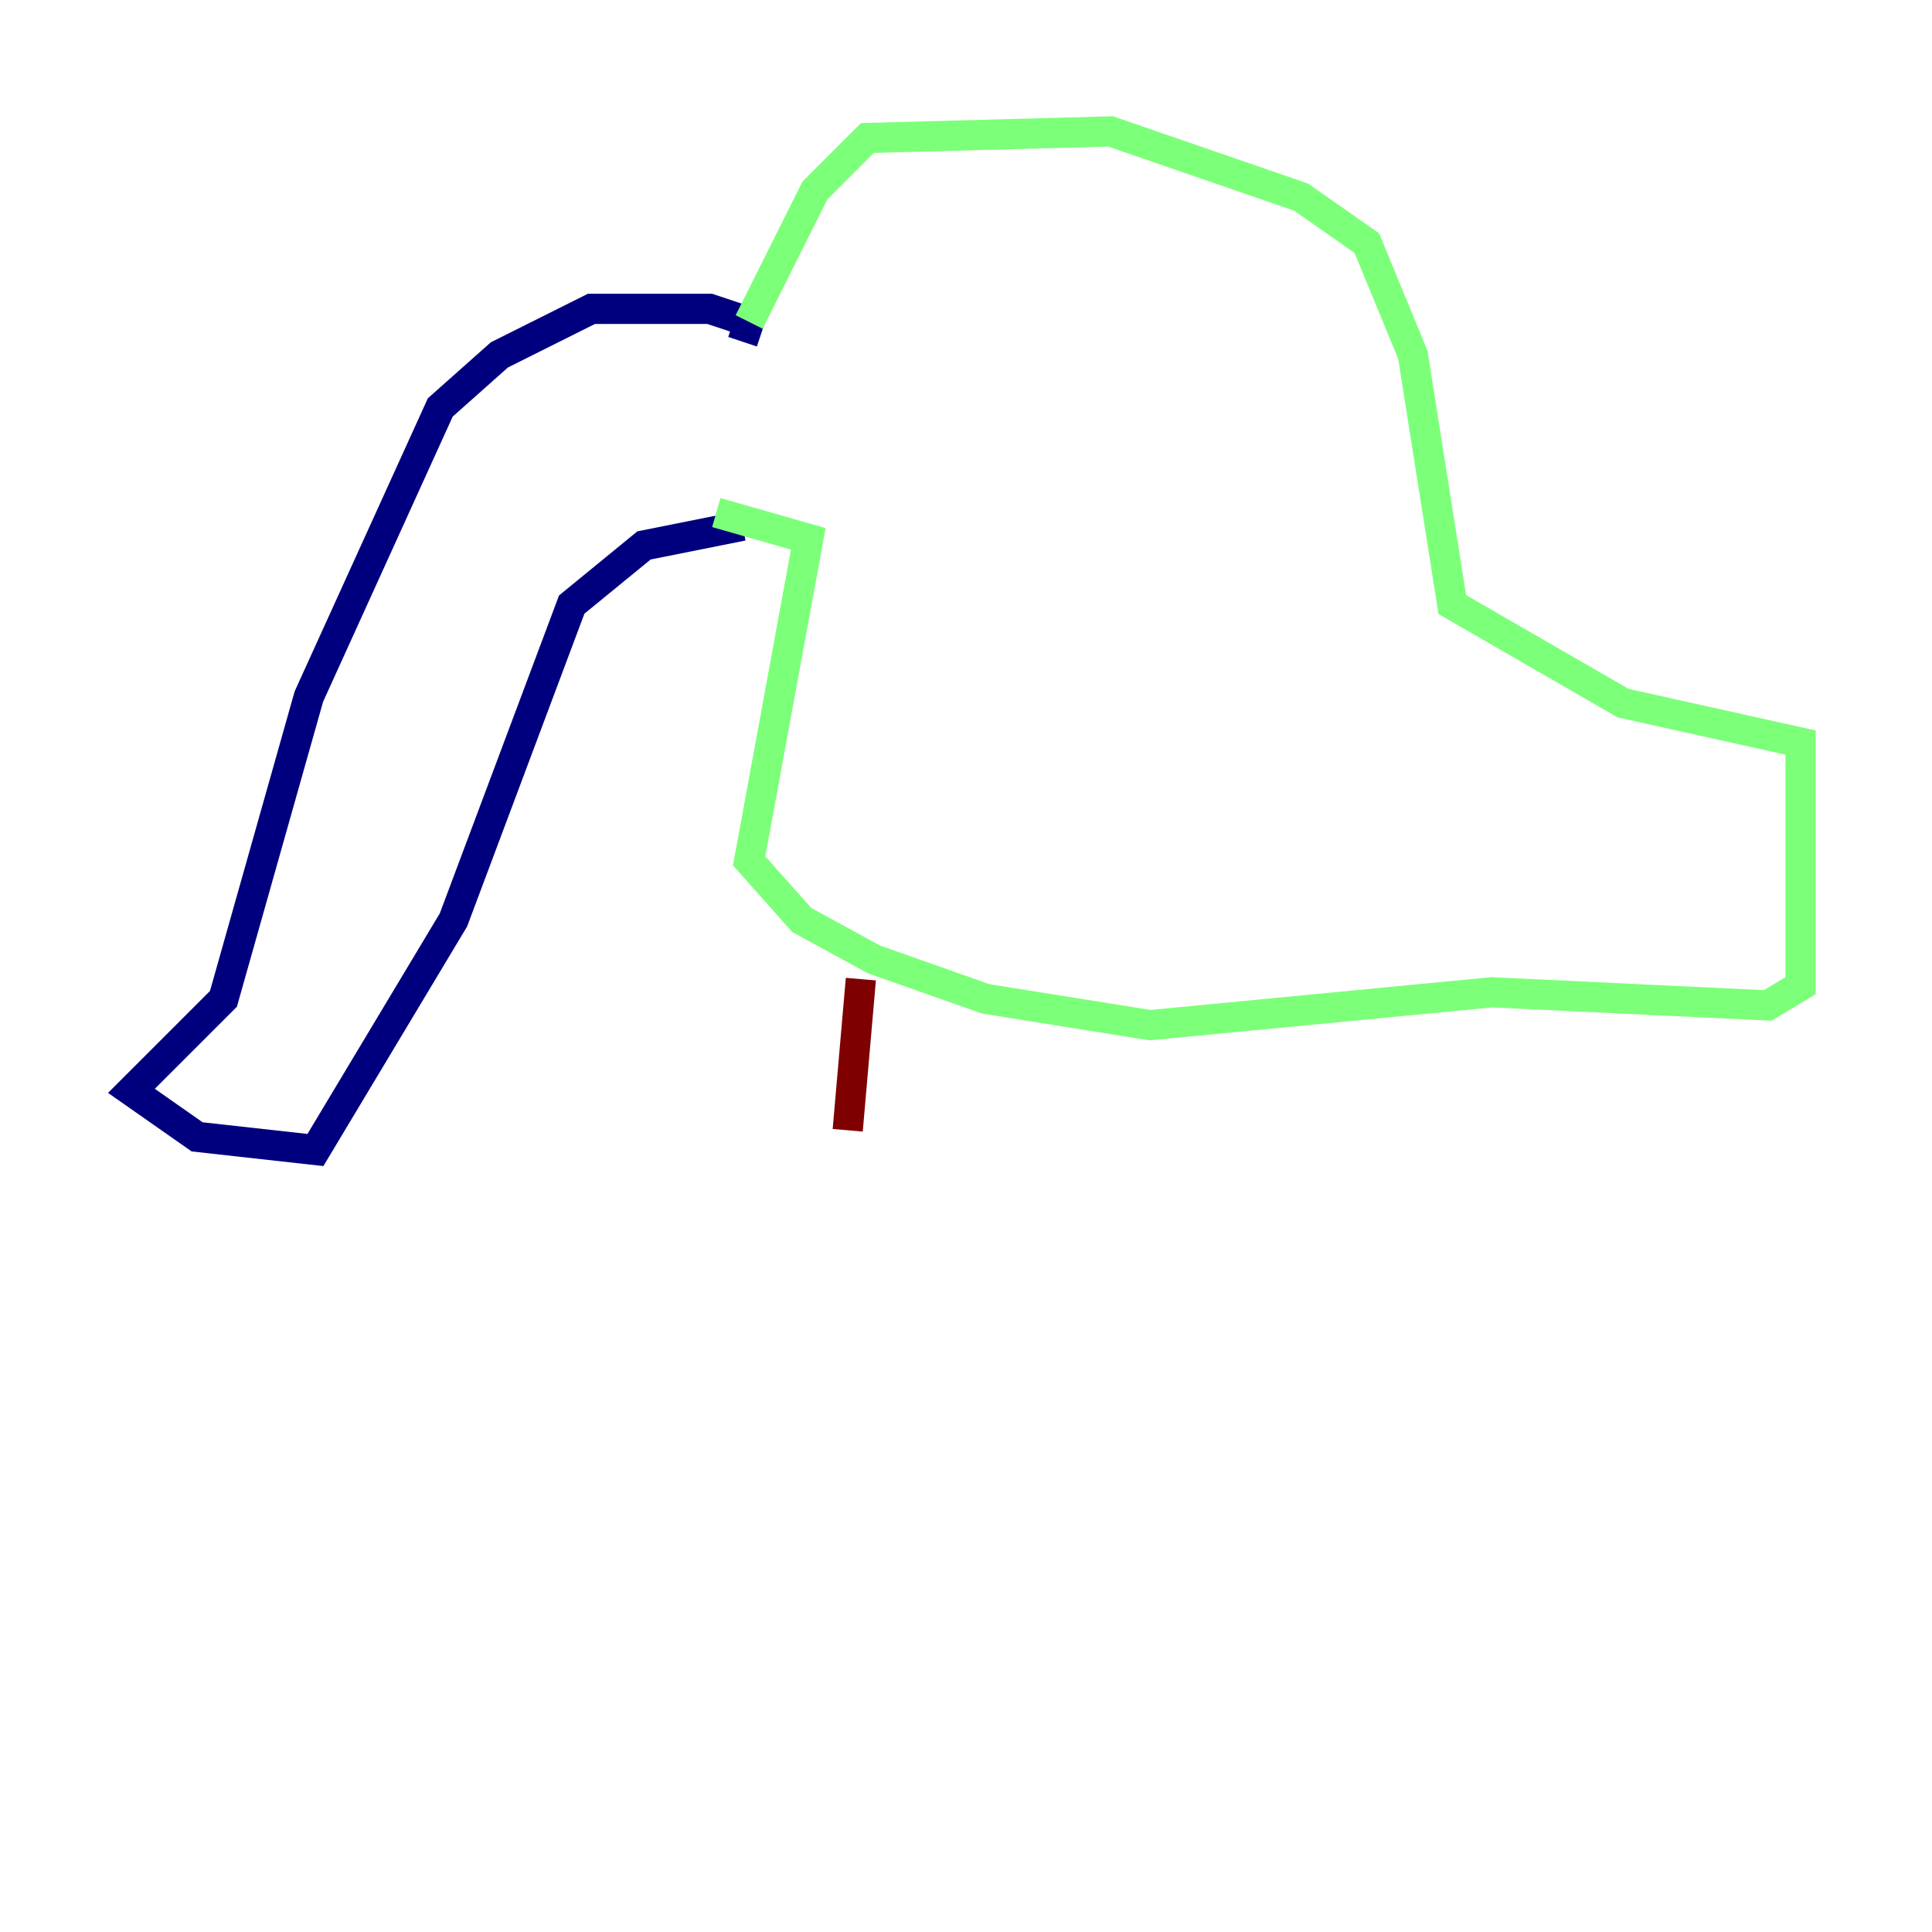 <?xml version="1.0" encoding="utf-8" ?>
<svg baseProfile="tiny" height="128" version="1.2" viewBox="0,0,128,128" width="128" xmlns="http://www.w3.org/2000/svg" xmlns:ev="http://www.w3.org/2001/xml-events" xmlns:xlink="http://www.w3.org/1999/xlink"><defs /><polyline fill="none" points="49.197,22.64 49.633,21.333 47.02,20.463 39.184,20.463 33.088,23.51 29.17,26.993 20.463,46.15 14.803,66.177 8.707,72.272 13.061,75.32 20.898,76.191 30.041,60.952 37.878,40.054 42.667,36.136 49.197,34.83" stroke="#00007f" stroke-width="2" /><polyline fill="none" points="49.633,21.333 53.986,12.626 57.469,9.143 73.578,8.707 86.204,13.061 90.558,16.109 93.605,23.51 96.218,40.054 107.537,46.585 119.293,49.197 119.293,65.306 117.116,66.612 98.83,65.742 76.191,67.918 65.306,66.177 57.905,63.565 53.116,60.952 49.633,57.034 53.551,35.701 47.456,33.959" stroke="#7cff79" stroke-width="2" /><polyline fill="none" points="57.034,64.871 56.163,74.884" stroke="#7f0000" stroke-width="2" /></svg>